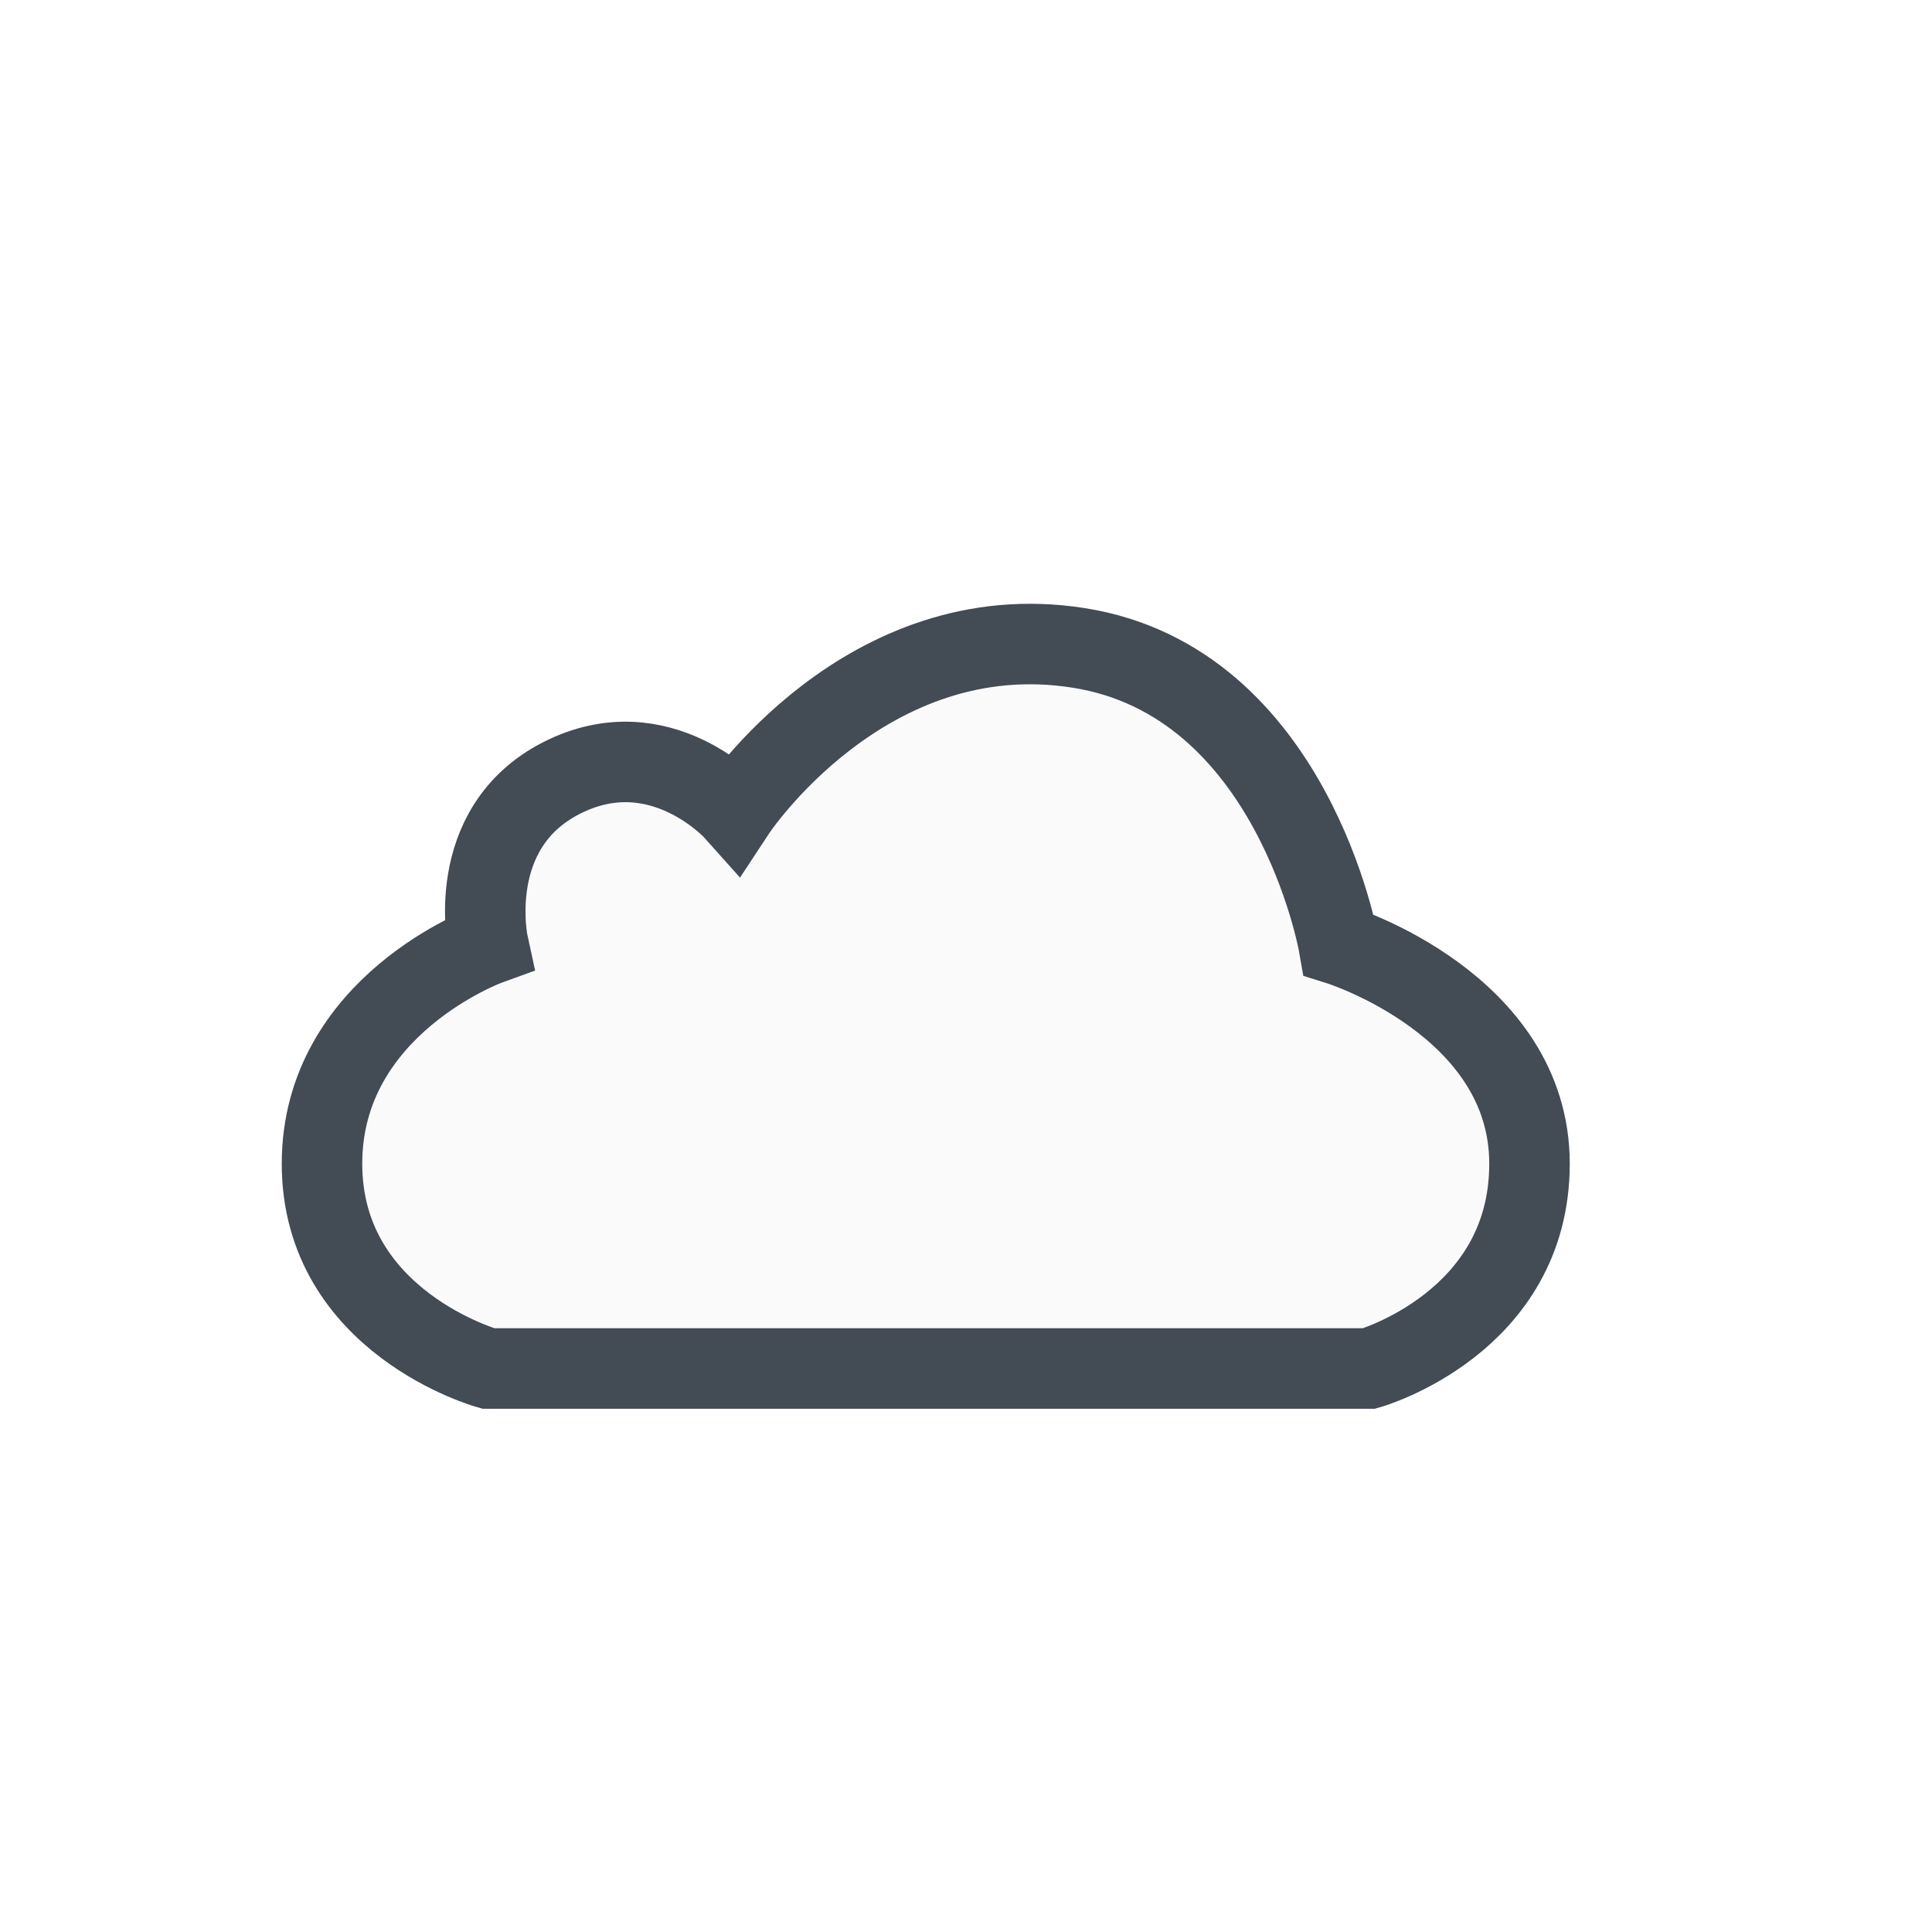 <?xml version="1.0" encoding="UTF-8"?>
<svg width="24px" height="24px" viewBox="0 0 24 24" version="1.1" xmlns="http://www.w3.org/2000/svg" xmlns:xlink="http://www.w3.org/1999/xlink">
    <!-- Generator: Sketch 45.1 (43504) - http://www.bohemiancoding.com/sketch -->
    <title>cloud_file</title>
    <desc>Created with Sketch.</desc>
    <defs>
        <path d="M13.533,17 L17.008,17 C17.008,17 19,16.436 19,14.456 C19,12.476 16.63,11.736 16.63,11.736 C16.63,11.736 16.057,8.469 13.403,8.049 C10.749,7.628 9.133,10.083 9.133,10.083 C9.133,10.083 8.203,9.039 6.975,9.665 C5.747,10.291 6.065,11.736 6.065,11.736 C6.065,11.736 4,12.485 4,14.456 C4,16.427 6.065,17 6.065,17 L9.471,17 L13.533,17 Z" id="path-1"></path>
        <filter x="-33.3%" y="-55.6%" width="166.7%" height="211.1%" filterUnits="objectBoundingBox" id="filter-2">
            <feMorphology radius="0.5" operator="dilate" in="SourceAlpha" result="shadowSpreadOuter1"></feMorphology>
            <feOffset dx="0" dy="0" in="shadowSpreadOuter1" result="shadowOffsetOuter1"></feOffset>
            <feGaussianBlur stdDeviation="1.5" in="shadowOffsetOuter1" result="shadowBlurOuter1"></feGaussianBlur>
            <feComposite in="shadowBlurOuter1" in2="SourceAlpha" operator="out" result="shadowBlurOuter1"></feComposite>
            <feColorMatrix values="0 0 0 0 0.196   0 0 0 0 0.243   0 0 0 0 0.4  0 0 0 0.3 0" type="matrix" in="shadowBlurOuter1"></feColorMatrix>
        </filter>
    </defs>
    <g id="Page-4" stroke="none" stroke-width="1" fill="none" fill-rule="evenodd">
        <g id="Artboard" transform="translate(-283, -188)">
            <g id="Group" transform="translate(283, 188)">
                <rect id="Rectangle-3" x="0" y="0" width="24" height="24"></rect>
                <g id="Path-3" stroke-linecap="round">
                    <use fill="black" fill-opacity="1" filter="url(#filter-2)" xlink:href="#path-1"></use>
                    <use stroke="#434B54" stroke-width="1" fill="#FAFAFB" fill-rule="evenodd" xlink:href="#path-1"></use>
                </g>
            </g>
        </g>
    </g>
</svg>